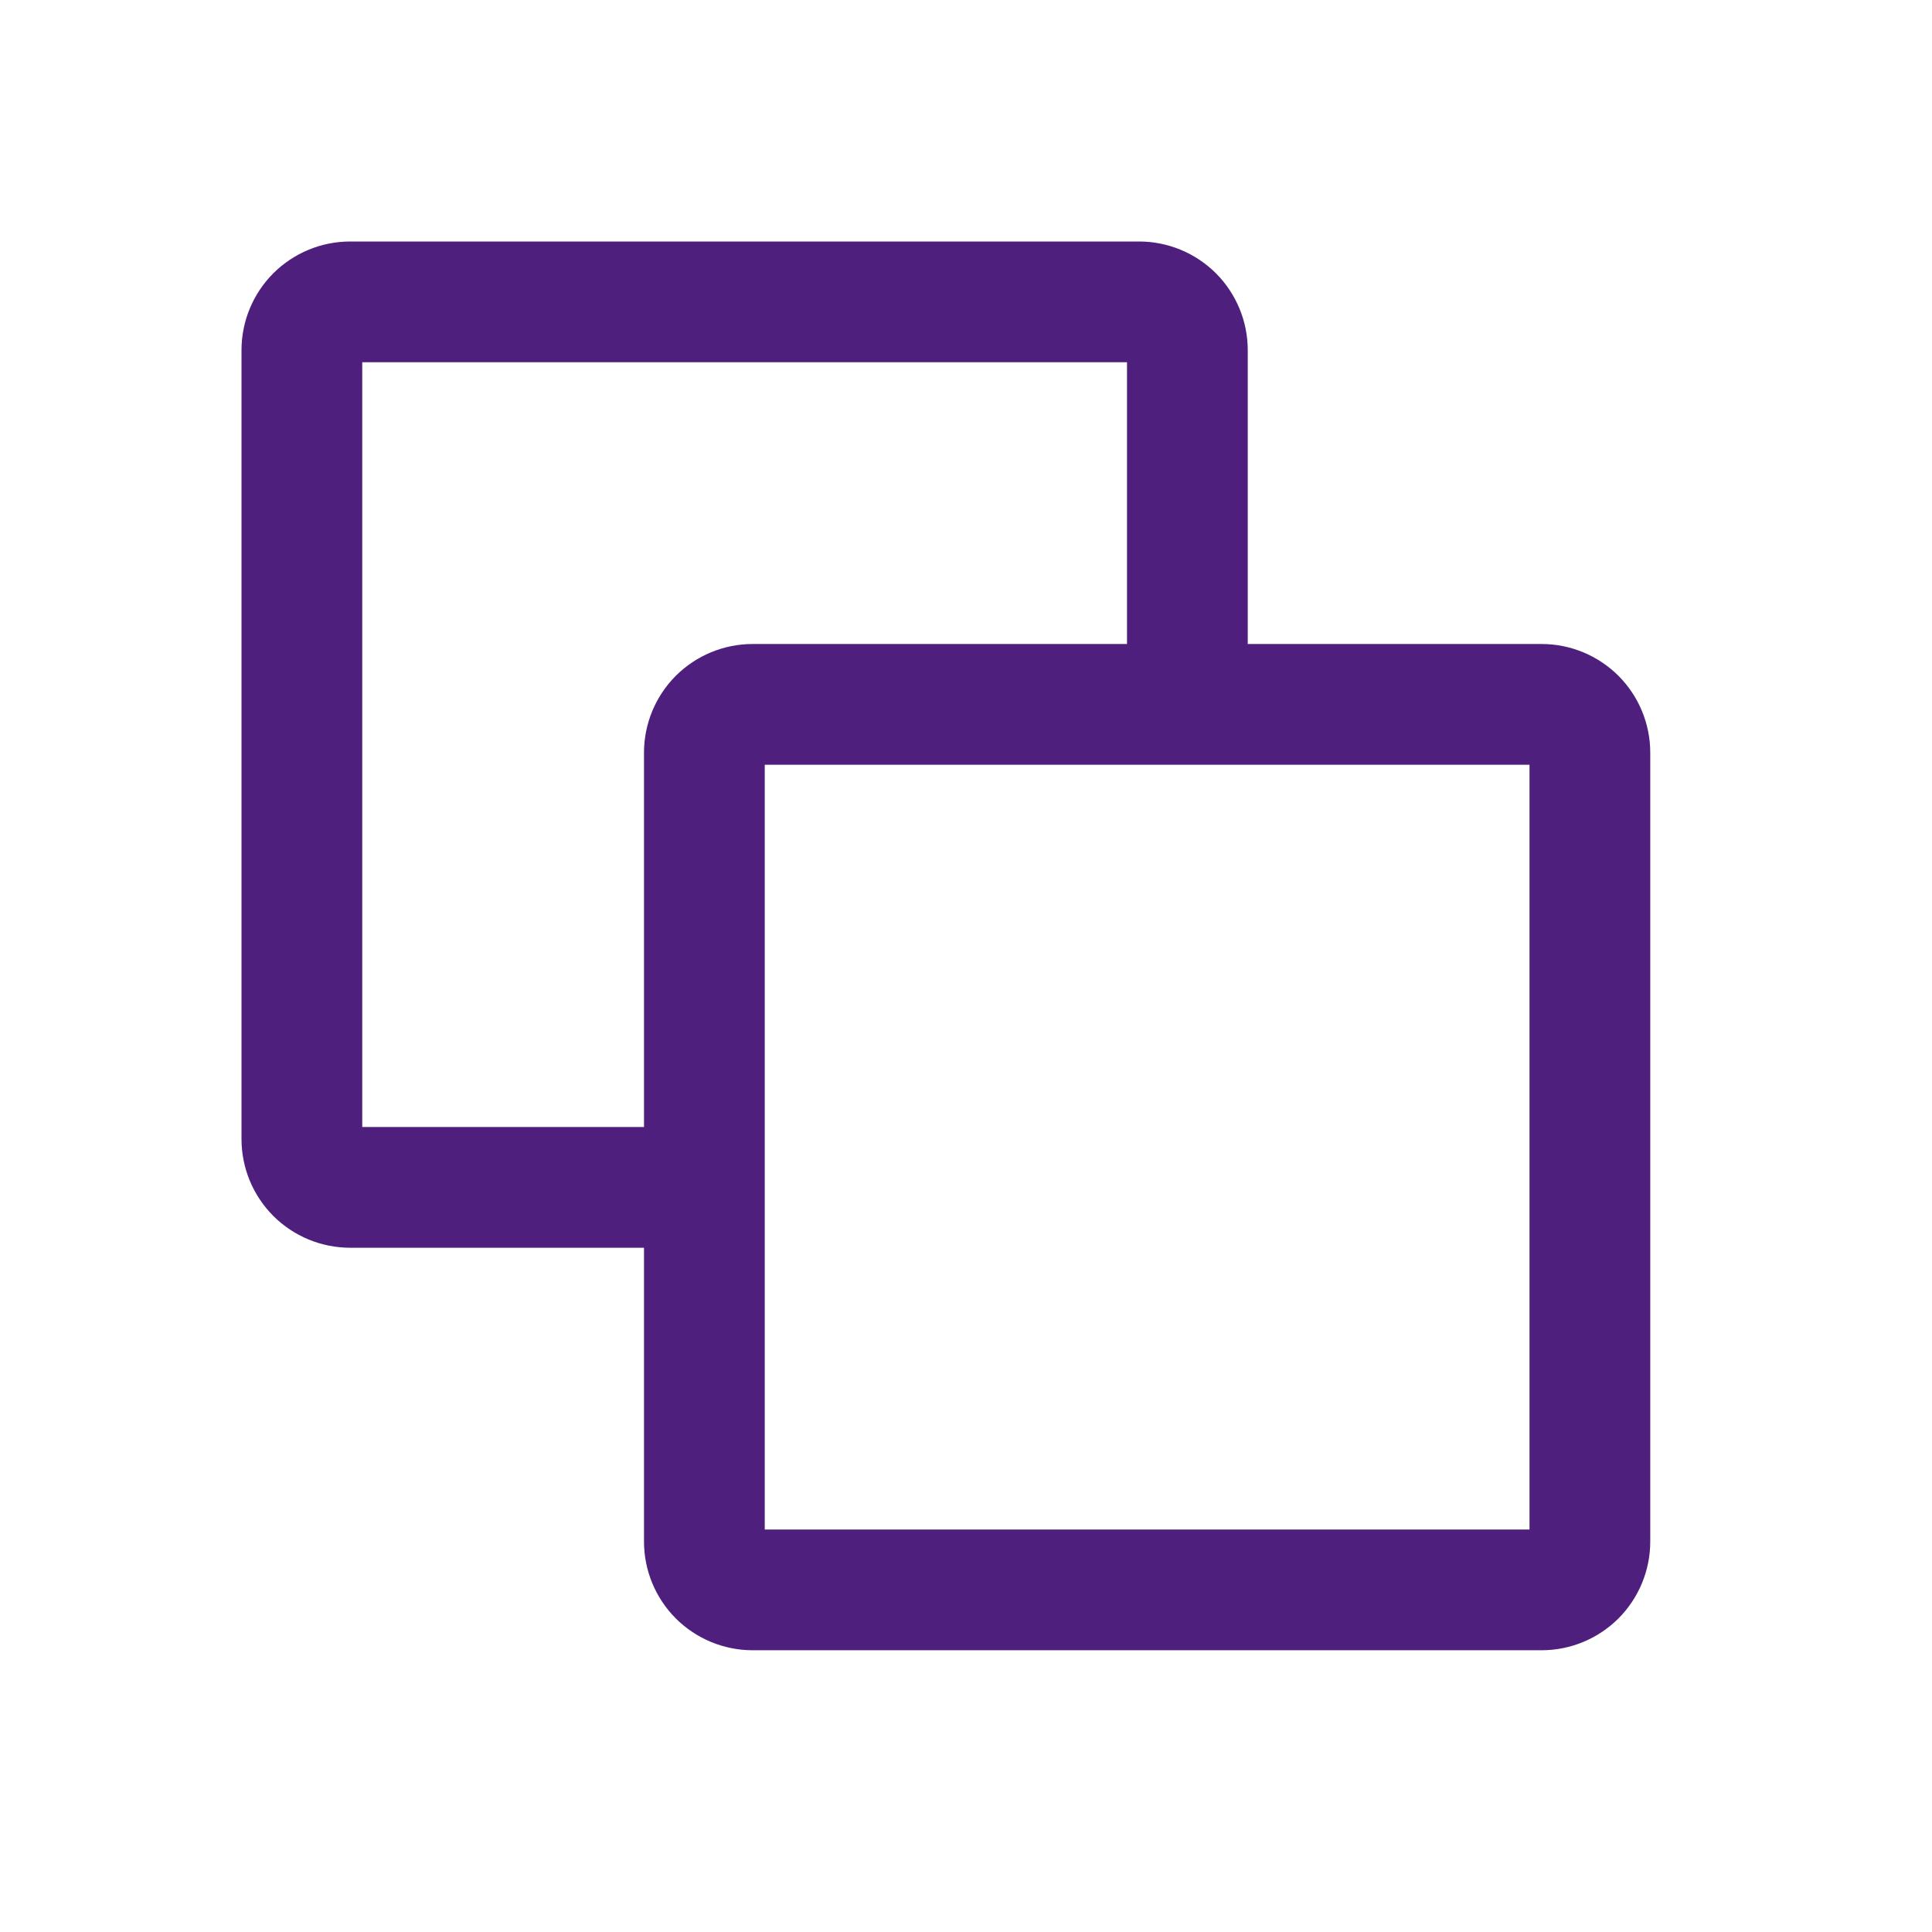 <svg width="24" height="24" viewBox="0 0 24 24" fill="none" xmlns="http://www.w3.org/2000/svg">
<path fill-rule="evenodd" clip-rule="evenodd" d="M3.395 3.395C3.649 3.142 3.992 3 4.35 3H14.15C14.508 3 14.851 3.142 15.105 3.395C15.358 3.649 15.5 3.992 15.5 4.35V8H19.15C19.508 8 19.851 8.142 20.105 8.395C20.358 8.649 20.5 8.992 20.5 9.35V19.15C20.5 19.508 20.358 19.851 20.105 20.105C19.851 20.358 19.508 20.5 19.15 20.5H9.35C8.992 20.5 8.649 20.358 8.395 20.105C8.142 19.851 8 19.508 8 19.15V15.5H4.35C3.992 15.5 3.649 15.358 3.395 15.105C3.142 14.851 3 14.508 3 14.15V4.35C3 3.992 3.142 3.649 3.395 3.395ZM9.5 19H19V9.5H9.5V19ZM14 8H9.35C8.992 8 8.649 8.142 8.395 8.395C8.142 8.649 8 8.992 8 9.35V14H4.5V4.5H14V8Z" fill="#4F1F7E"/>
</svg>
